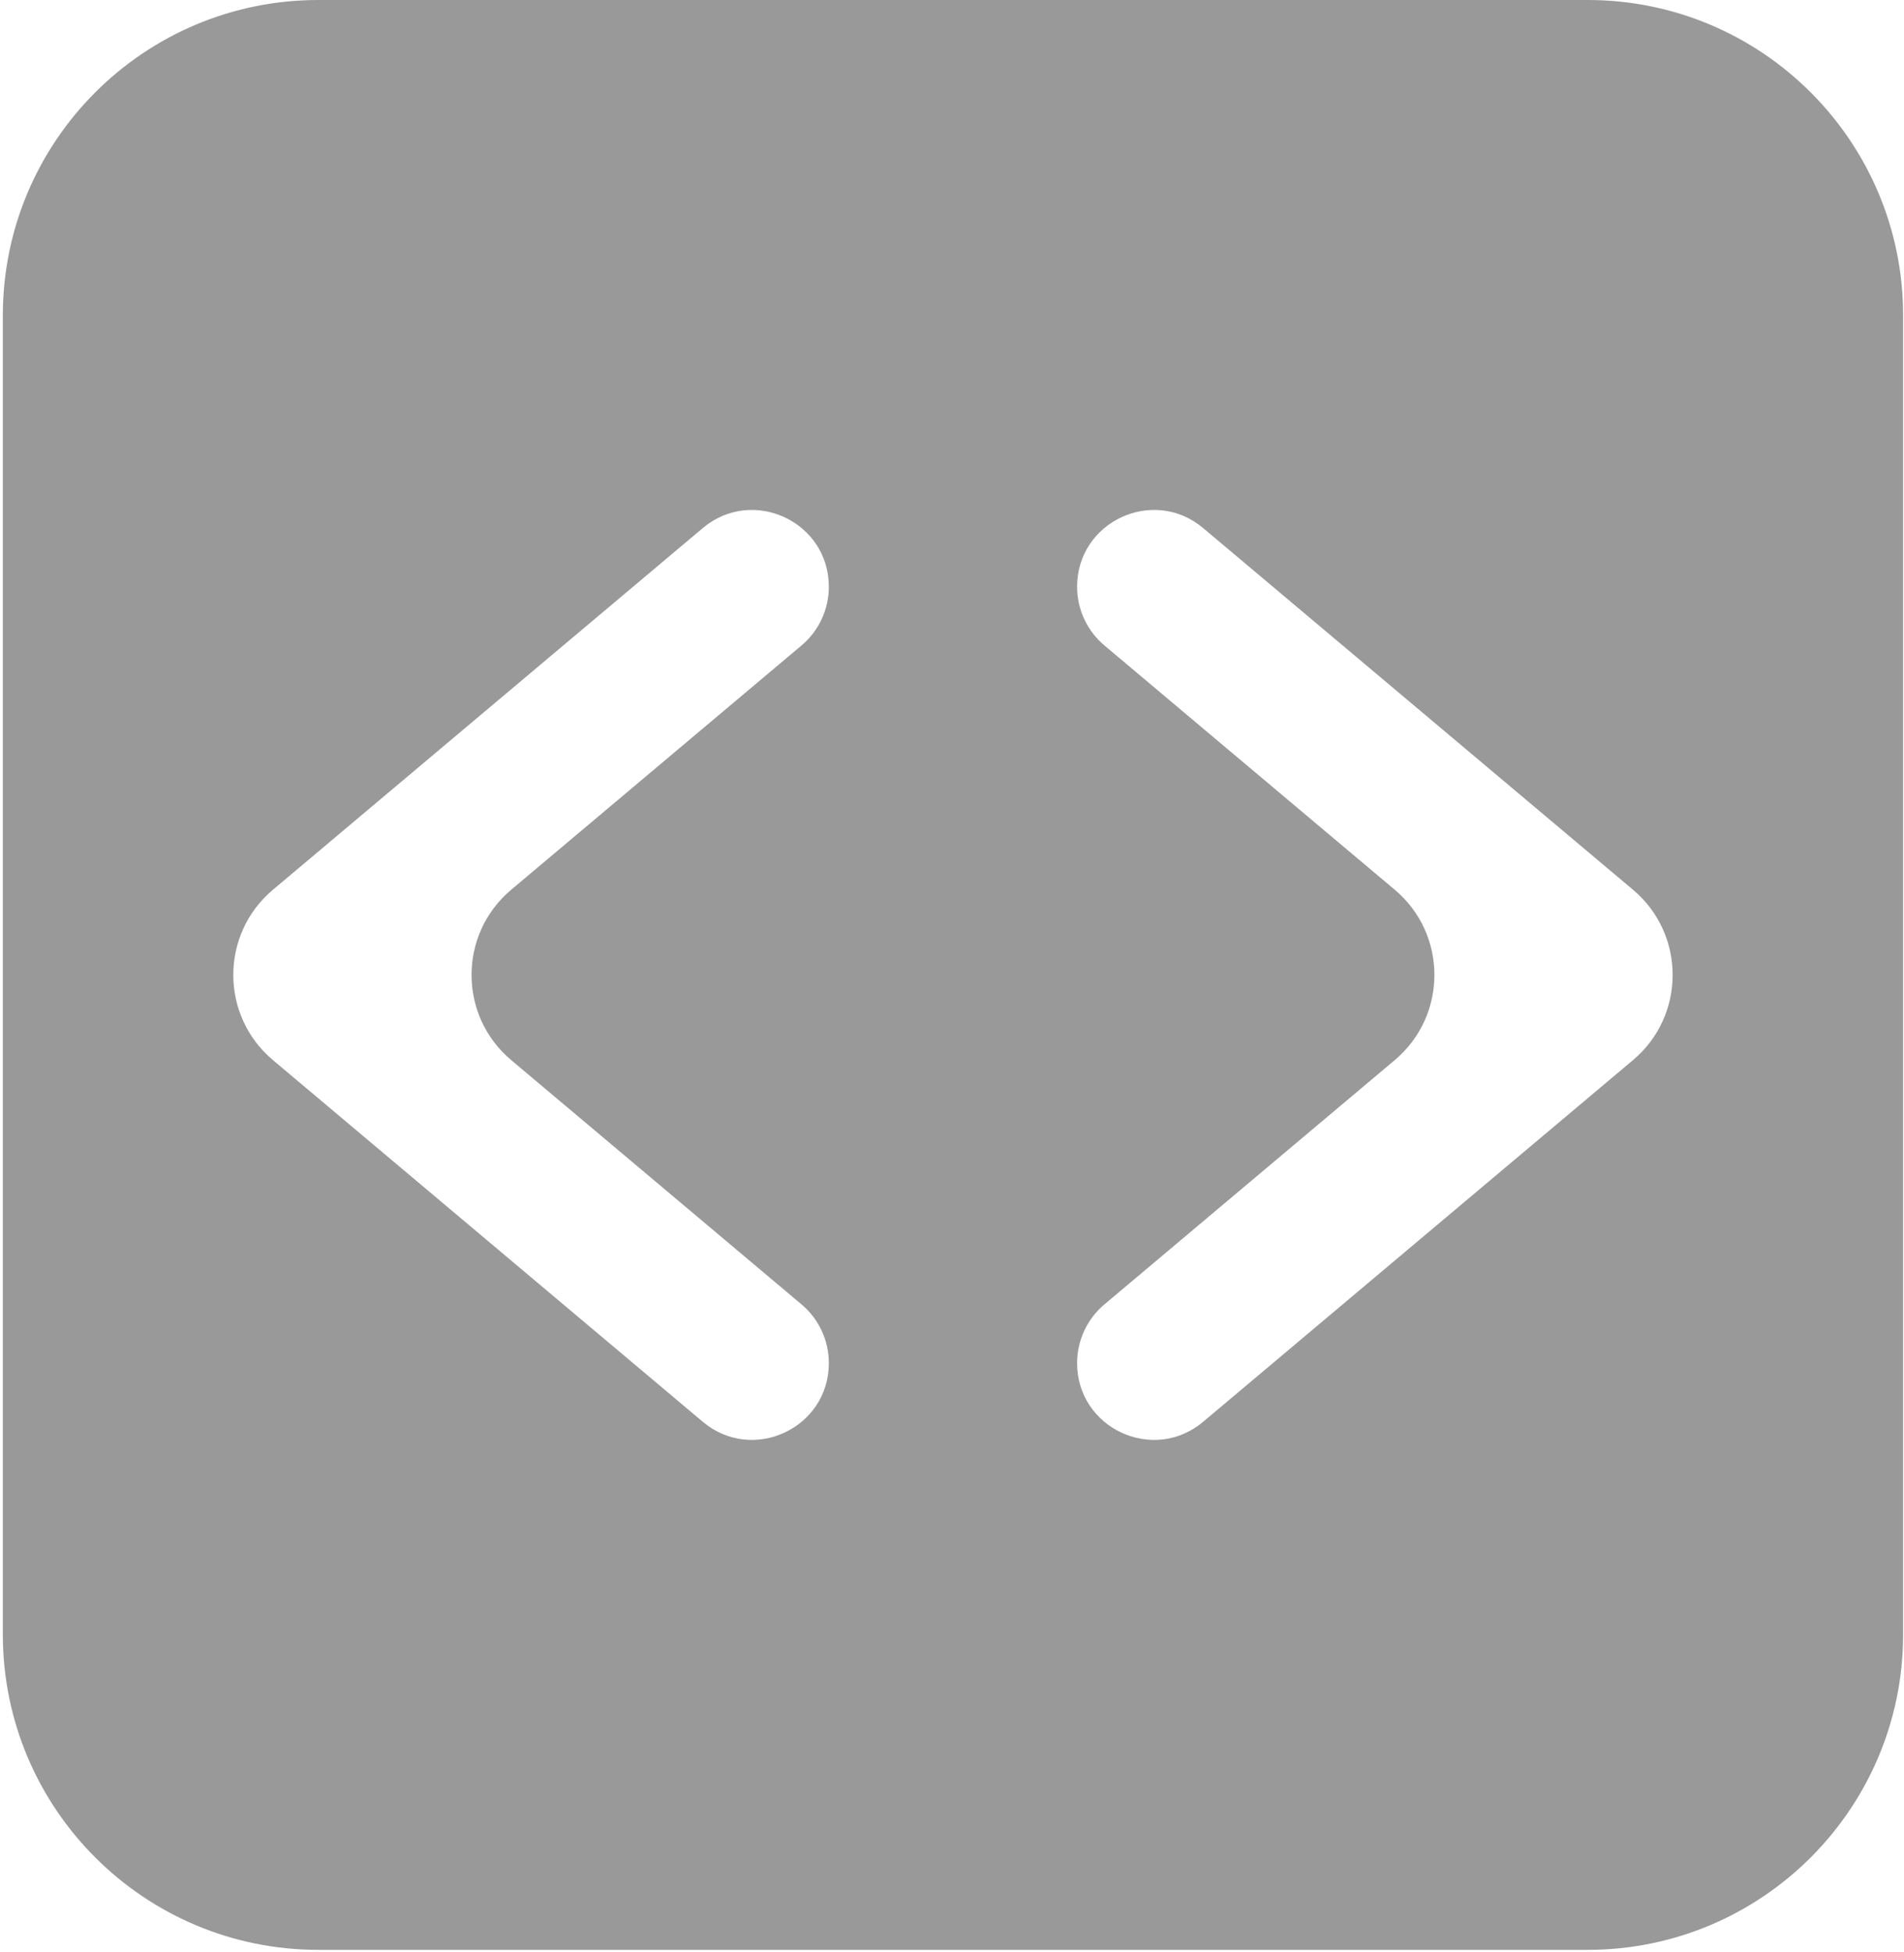 <svg width="513" height="526" viewBox="0 0 513 526" fill="none" xmlns="http://www.w3.org/2000/svg">
<path fill-rule="evenodd" clip-rule="evenodd" d="M0.762 85C0.762 38.056 38.818 0 85.762 0H427.762C474.706 0 512.762 38.056 512.762 85V440.35C512.762 487.294 474.706 525.35 427.762 525.35H85.762C38.818 525.35 0.762 487.294 0.762 440.35V85ZM223.317 158.095C223.317 140.529 202.79 130.973 189.349 142.283L73.543 239.719C59.296 251.707 59.296 273.643 73.543 285.63L189.349 383.067C202.79 394.376 223.317 384.821 223.317 367.255C223.317 361.156 220.623 355.369 215.957 351.443L137.737 285.63C123.49 273.643 123.49 251.707 137.737 239.719L215.957 173.907C220.623 169.98 223.317 164.193 223.317 158.095ZM324.175 142.283C310.734 130.973 290.206 140.529 290.206 158.095C290.206 164.193 292.9 169.98 297.567 173.907L375.786 239.719C390.034 251.707 390.034 273.643 375.786 285.63L297.567 351.443C292.9 355.369 290.206 361.156 290.206 367.255C290.206 384.821 310.734 394.376 324.175 383.067L439.98 285.63C454.227 273.643 454.227 251.707 439.98 239.719L324.175 142.283Z" fill="black" fill-opacity="0.4"/>
</svg>
